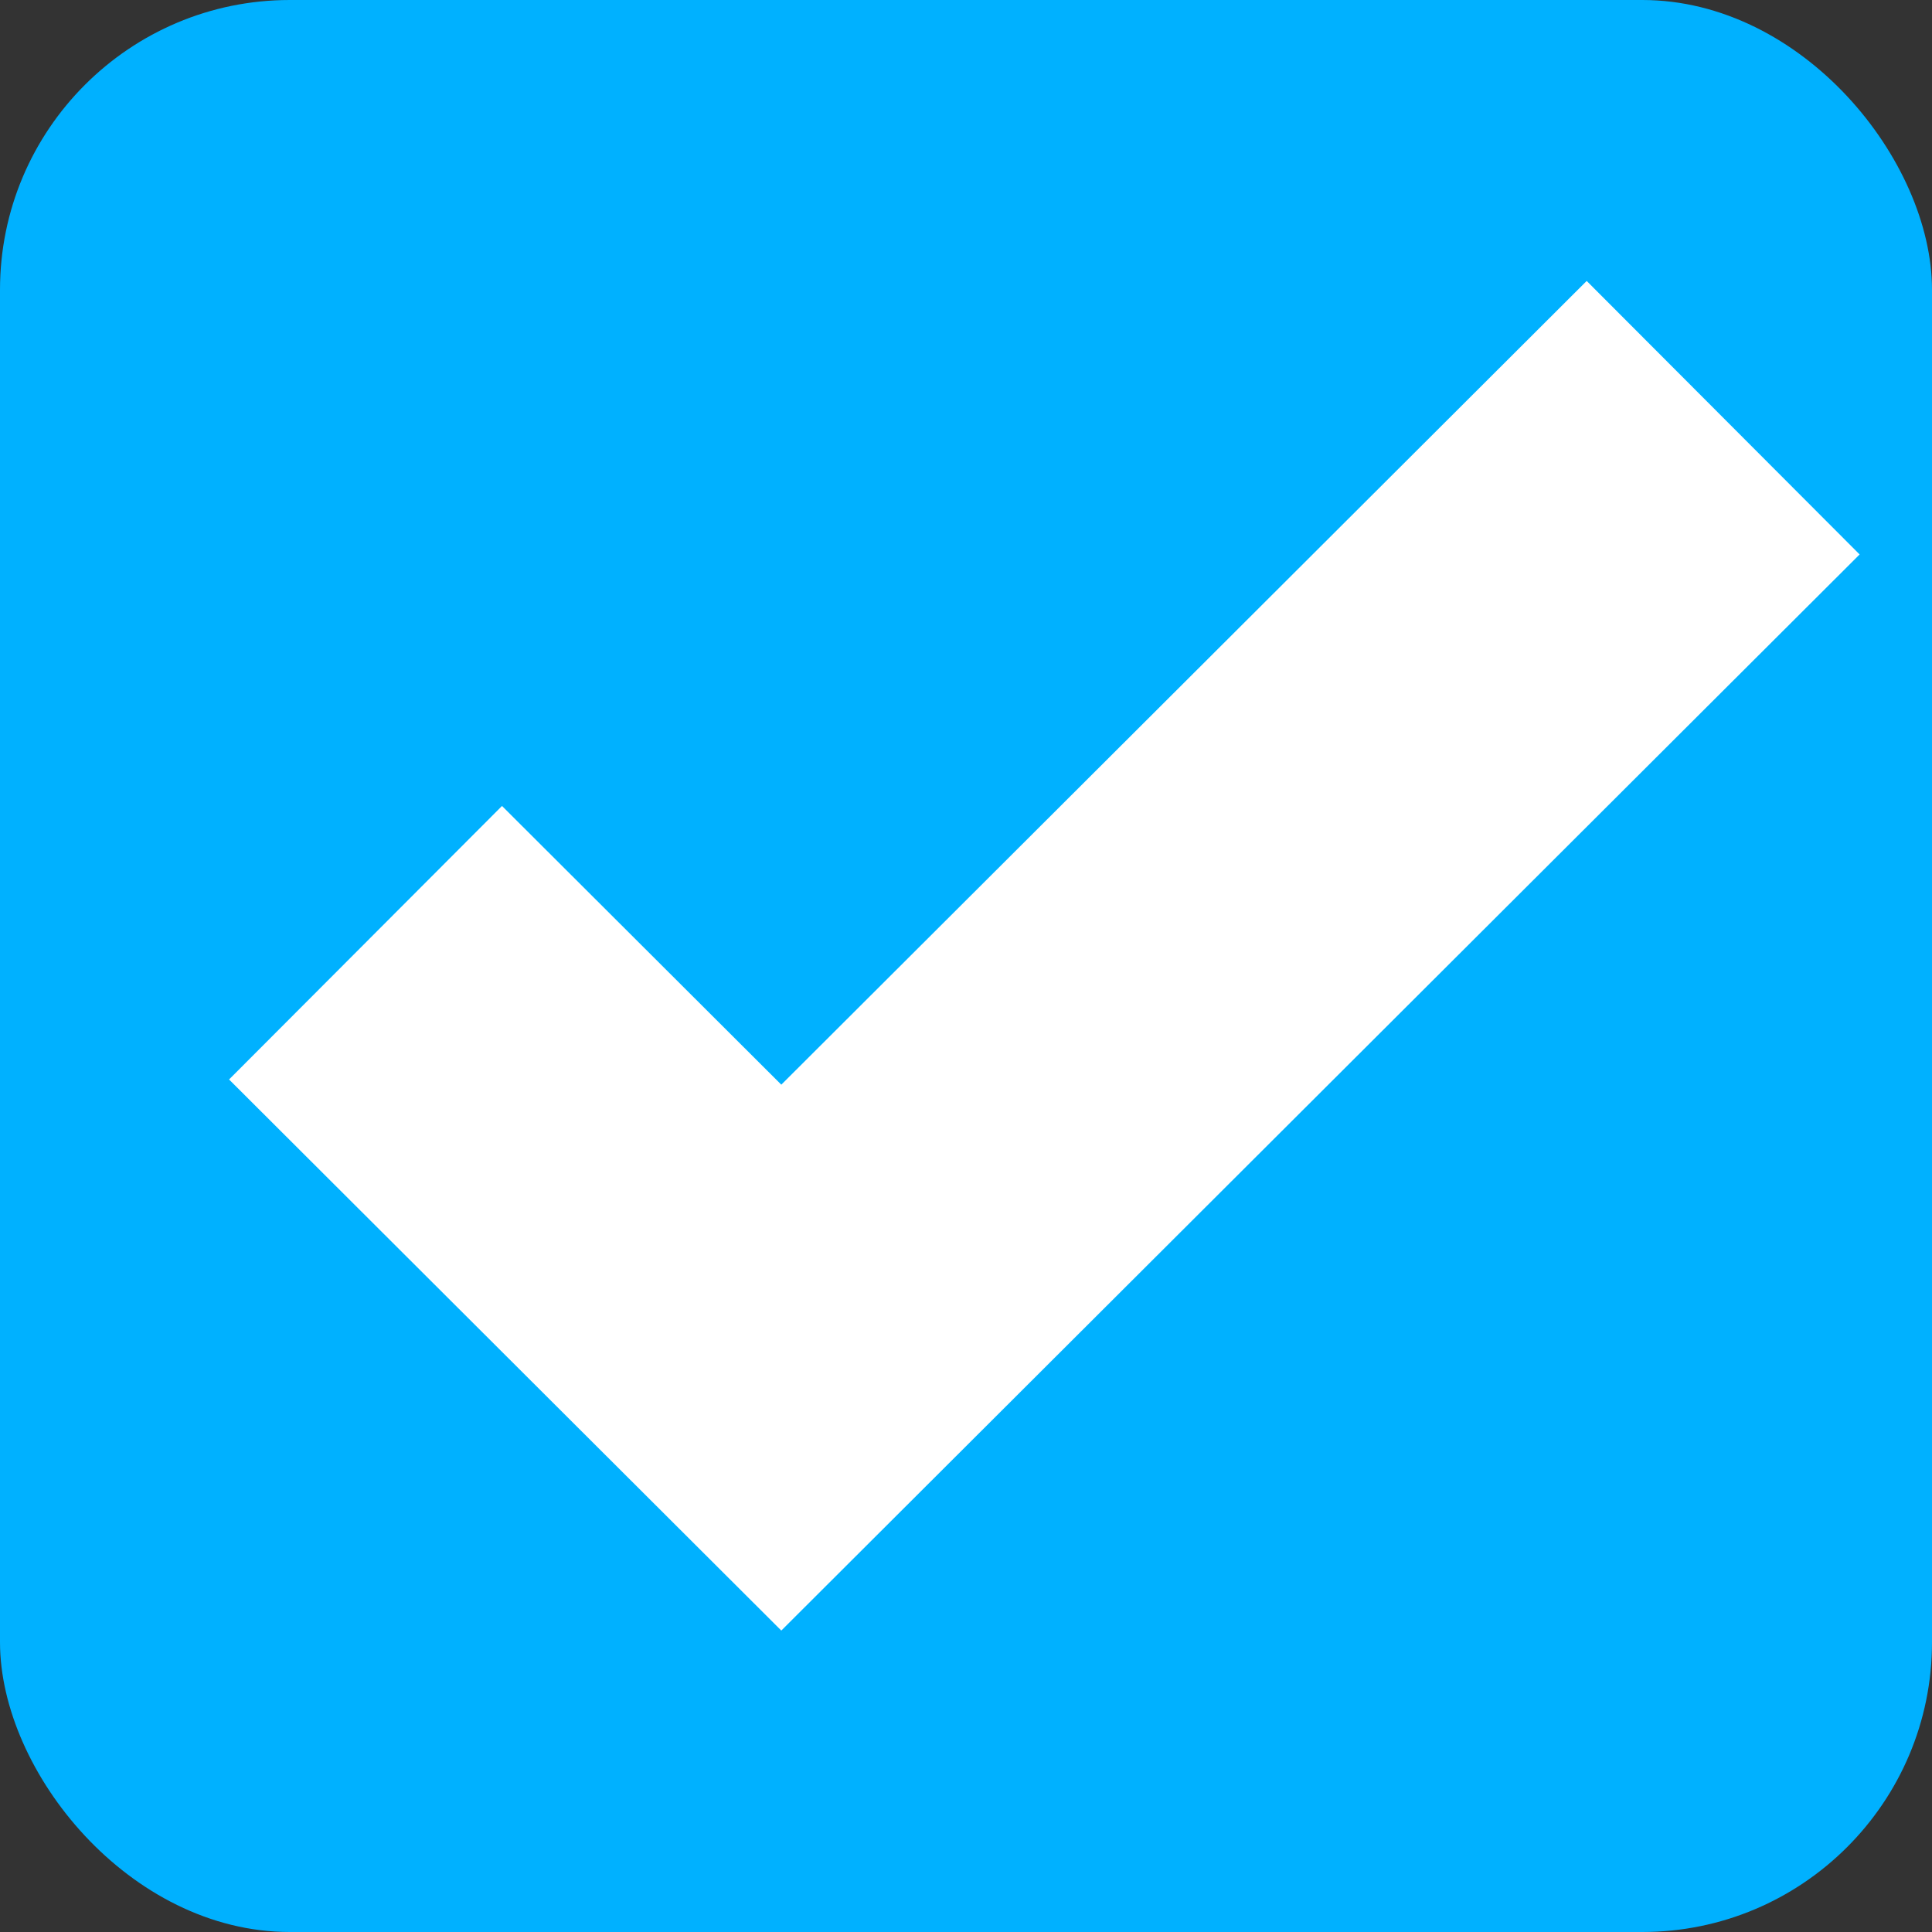 <svg width="20" height="20" viewBox="0 0 20 20" fill="none" xmlns="http://www.w3.org/2000/svg">
<rect x="0" y="0" width="20" height="20" fill="#333333" stroke="none"/>
<rect width="20" height="20" rx="3" fill="#00B1FF"/>
<path d="M3.784 9.759L8.088 14.054L17.838 4.324" stroke="white" stroke-width="4"/>
</svg>
